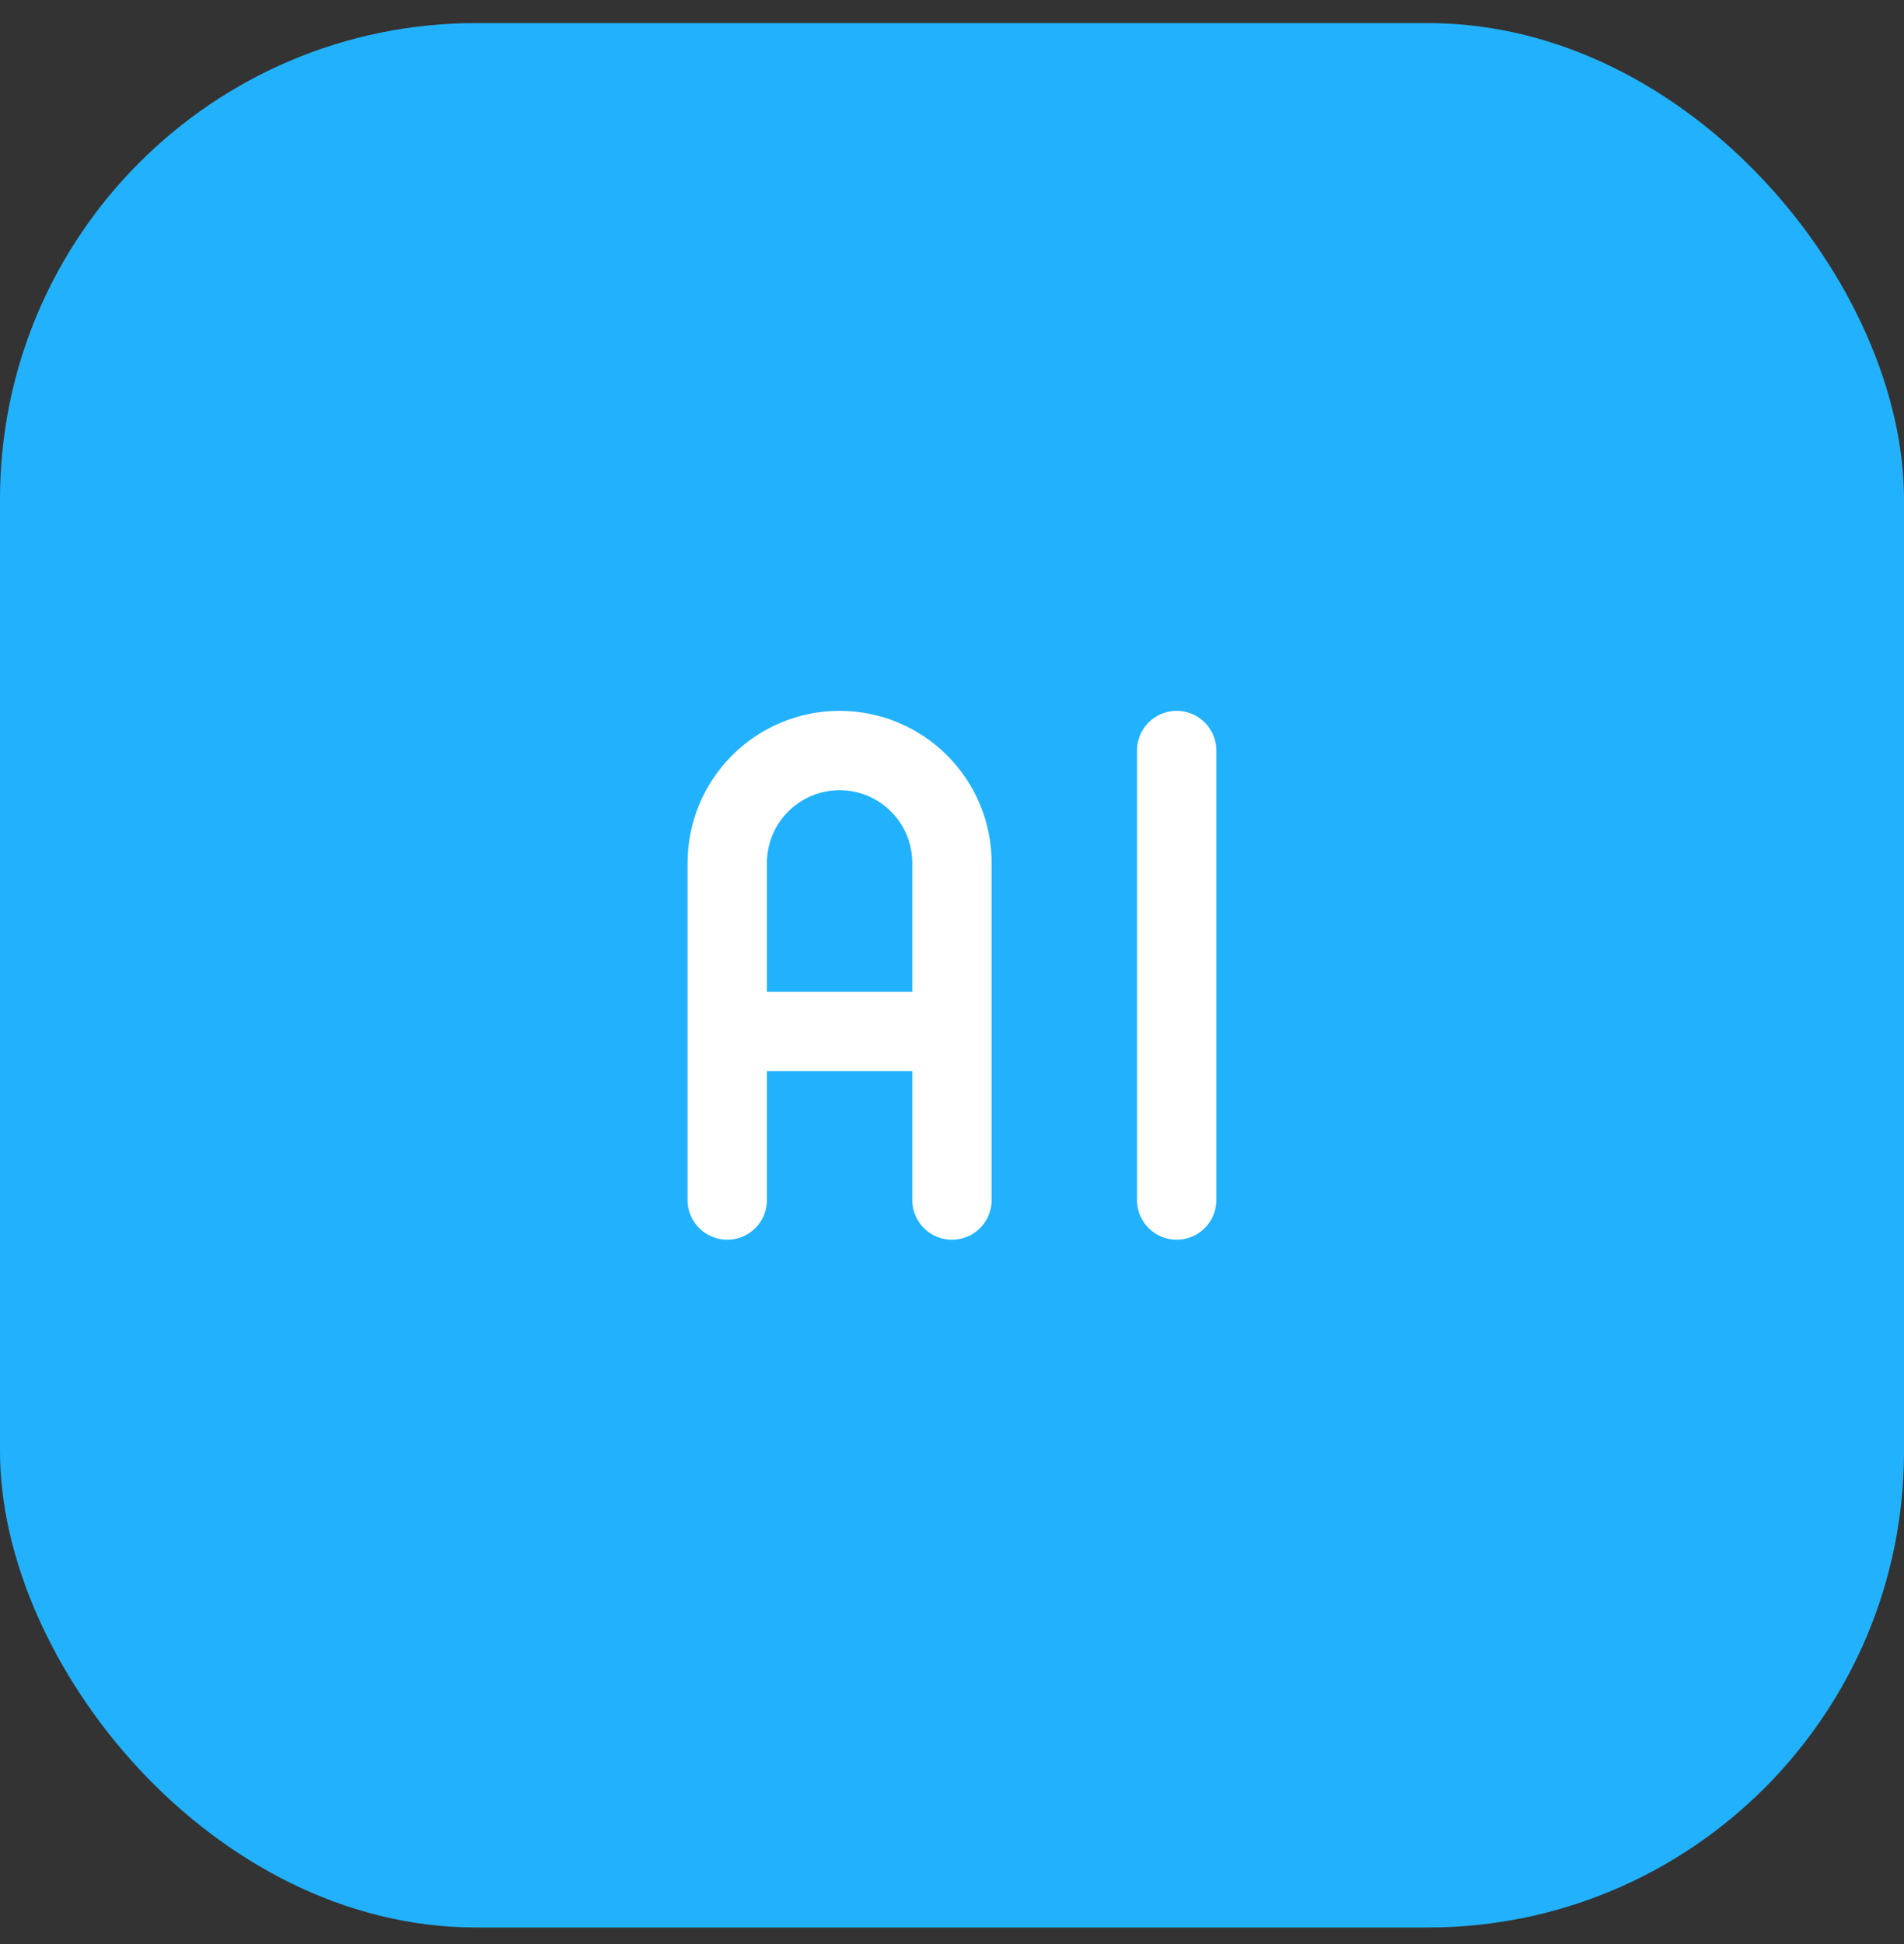 <svg width="48" height="49" viewBox="0 0 48 49" fill="none" xmlns="http://www.w3.org/2000/svg">
<rect x="0" y="0" width="48" height="49" fill="#333333" stroke="none"/>
<rect y="0.582" width="48" height="48" rx="12" fill="#22B2FD"/>
<path d="M18.334 30.247V21.75C18.334 20.998 18.632 20.278 19.164 19.747C19.695 19.215 20.415 18.917 21.166 18.917C21.918 18.917 22.638 19.215 23.169 19.747C23.701 20.278 23.999 20.998 23.999 21.75V30.247M18.334 25.998H23.999M29.664 18.917V30.247" stroke="white" stroke-width="2" stroke-linecap="round" stroke-linejoin="round"/>
</svg>
